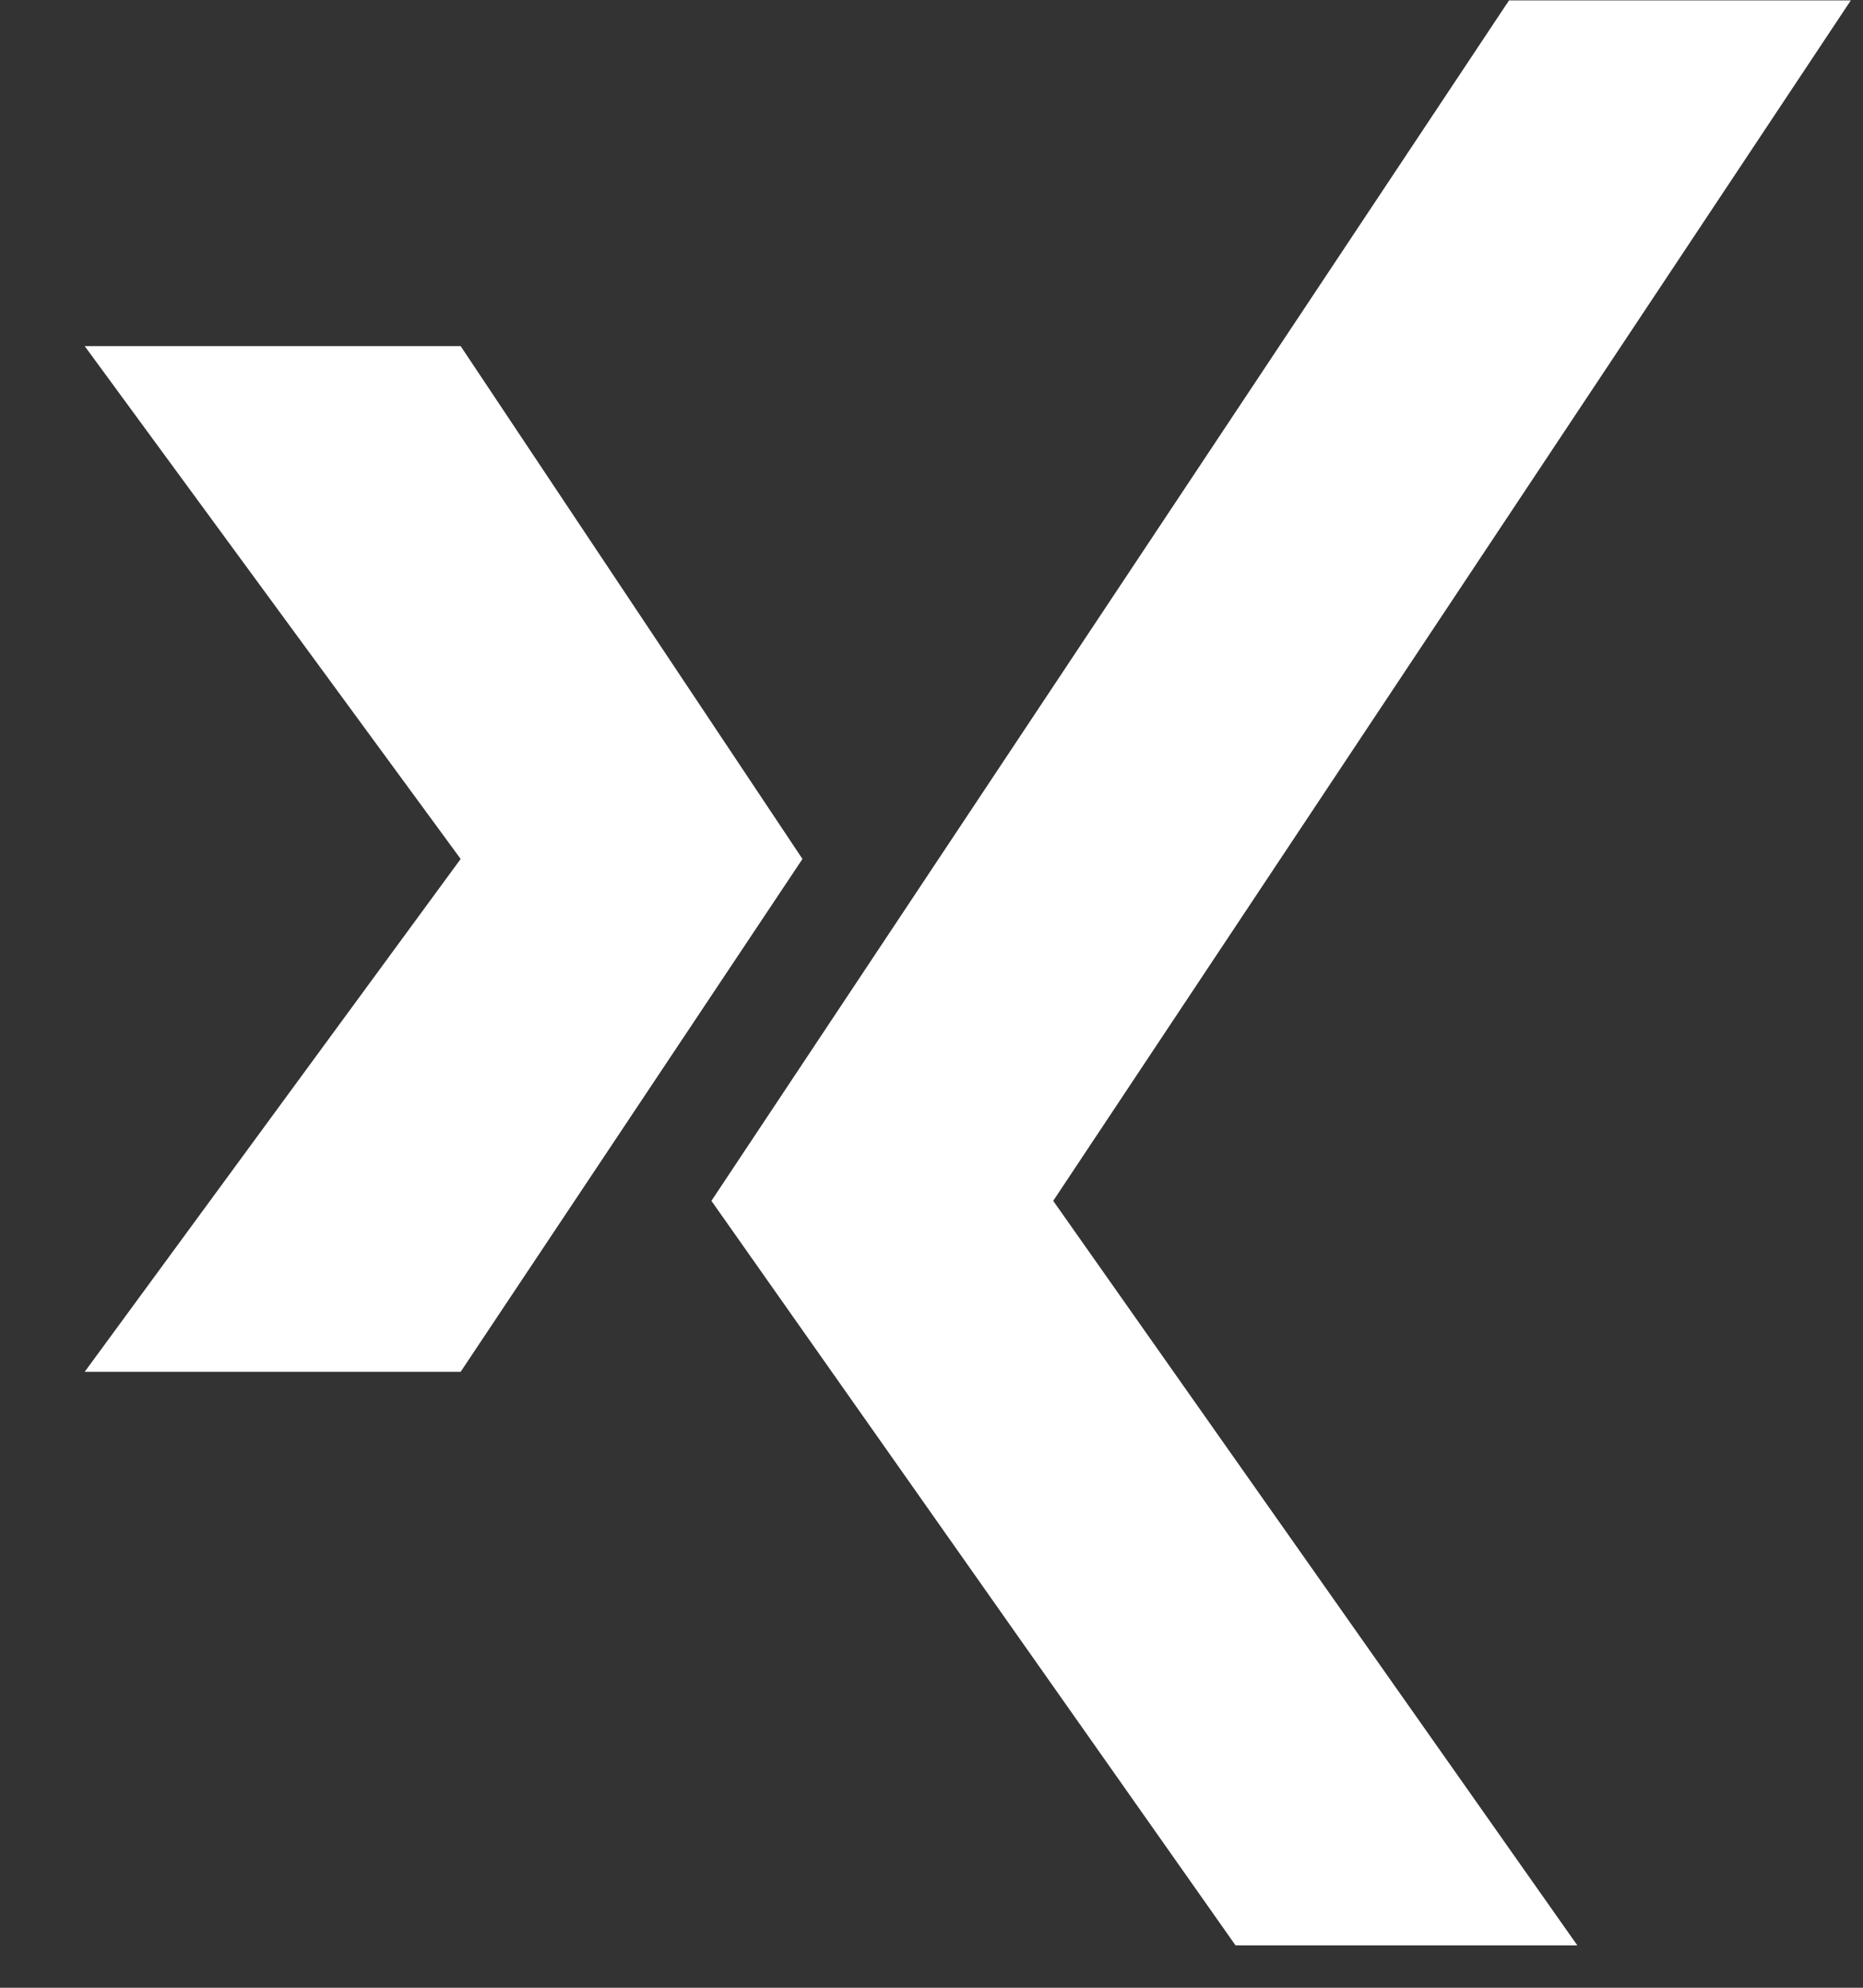 <svg width="15" height="16" viewBox="0 0 15 16" fill="none" xmlns="http://www.w3.org/2000/svg">
<rect x="0" y="0" width="15" height="16" fill="#333333" stroke="none"/>
<path d="M3.709 11.042L6.461 6.914L3.709 2.786H0.682L3.709 6.914L0.682 11.042H3.709Z" fill="white"/>
<path d="M5.728 9.666L9.948 15.659H12.7L8.48 9.666L14.902 0.003H12.15L5.728 9.666Z" fill="white"/>
</svg>
